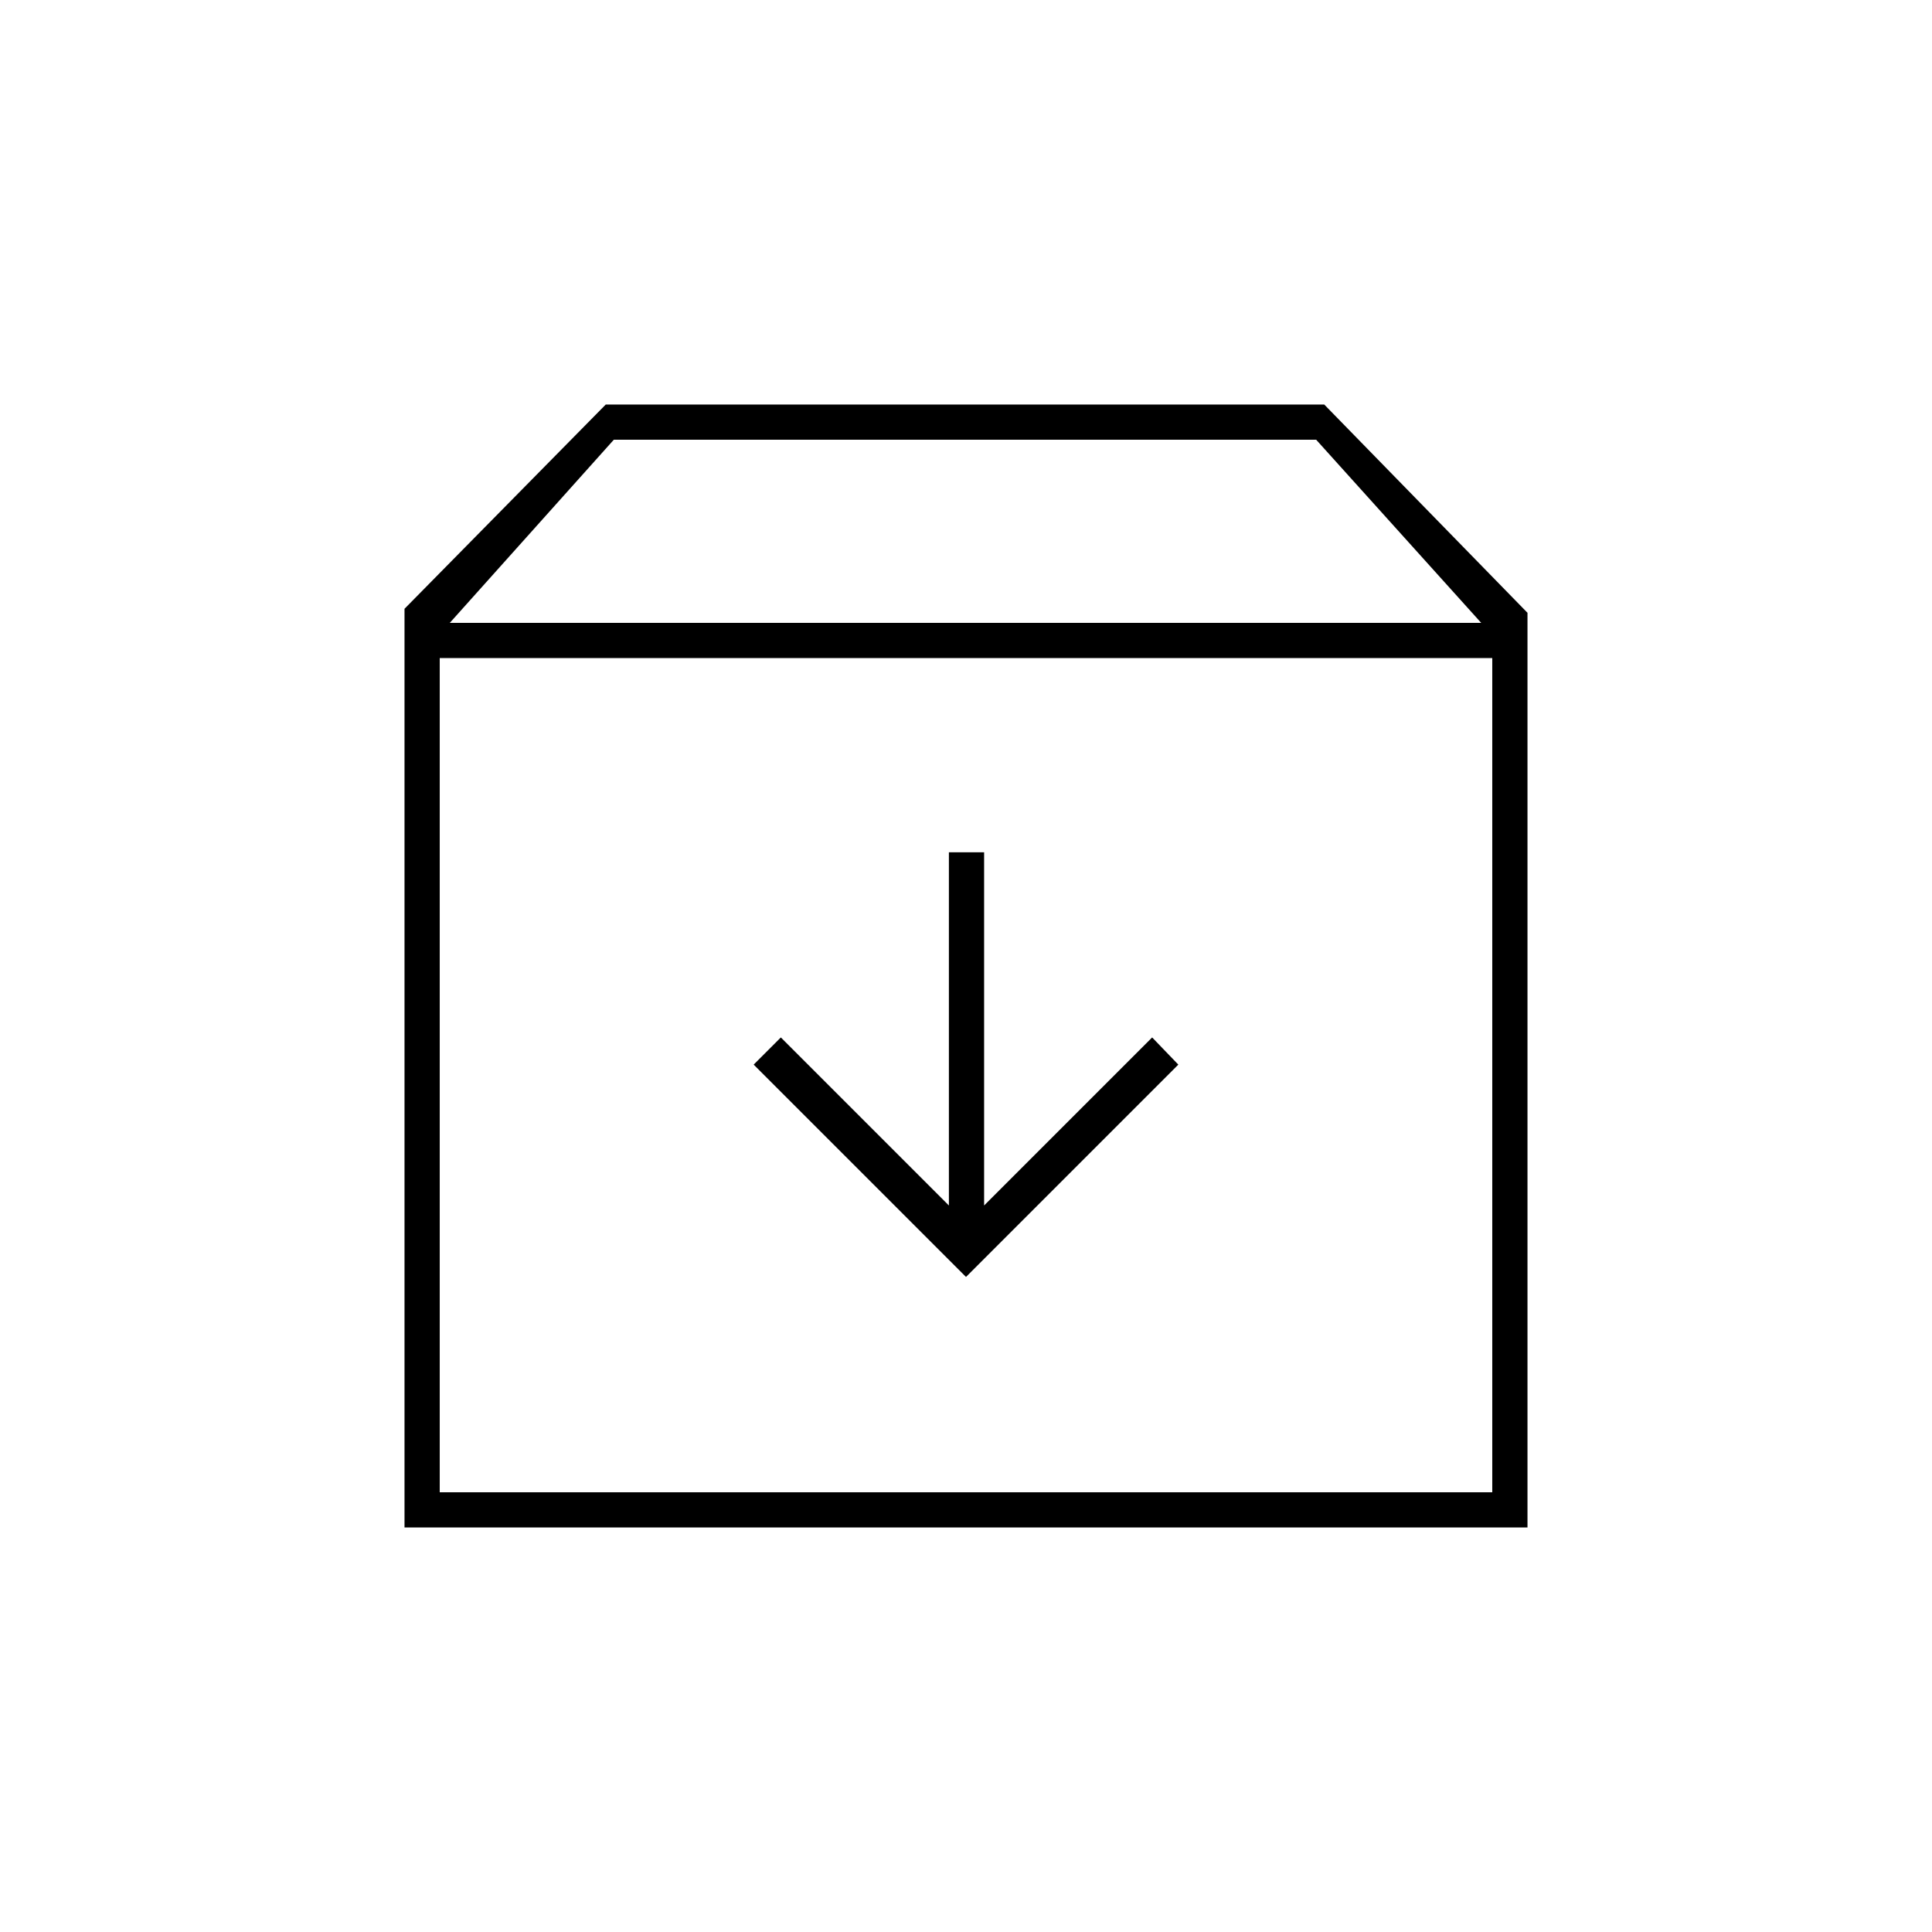 <svg xmlns="http://www.w3.org/2000/svg" height="20" viewBox="0 -960 960 960" width="20"><path d="M480-325.5 585.5-431l-13-13.5L489-361v-175.5h-17.5V-361L388-444.5 374.5-431 480-325.5ZM218.5-633v414.5h523V-633h-523ZM201-201v-456.5L301-759h357l101 103.5V-201H201Zm22.5-449.5H736l-82-91H305l-81.5 91ZM480-426Z"/></svg>